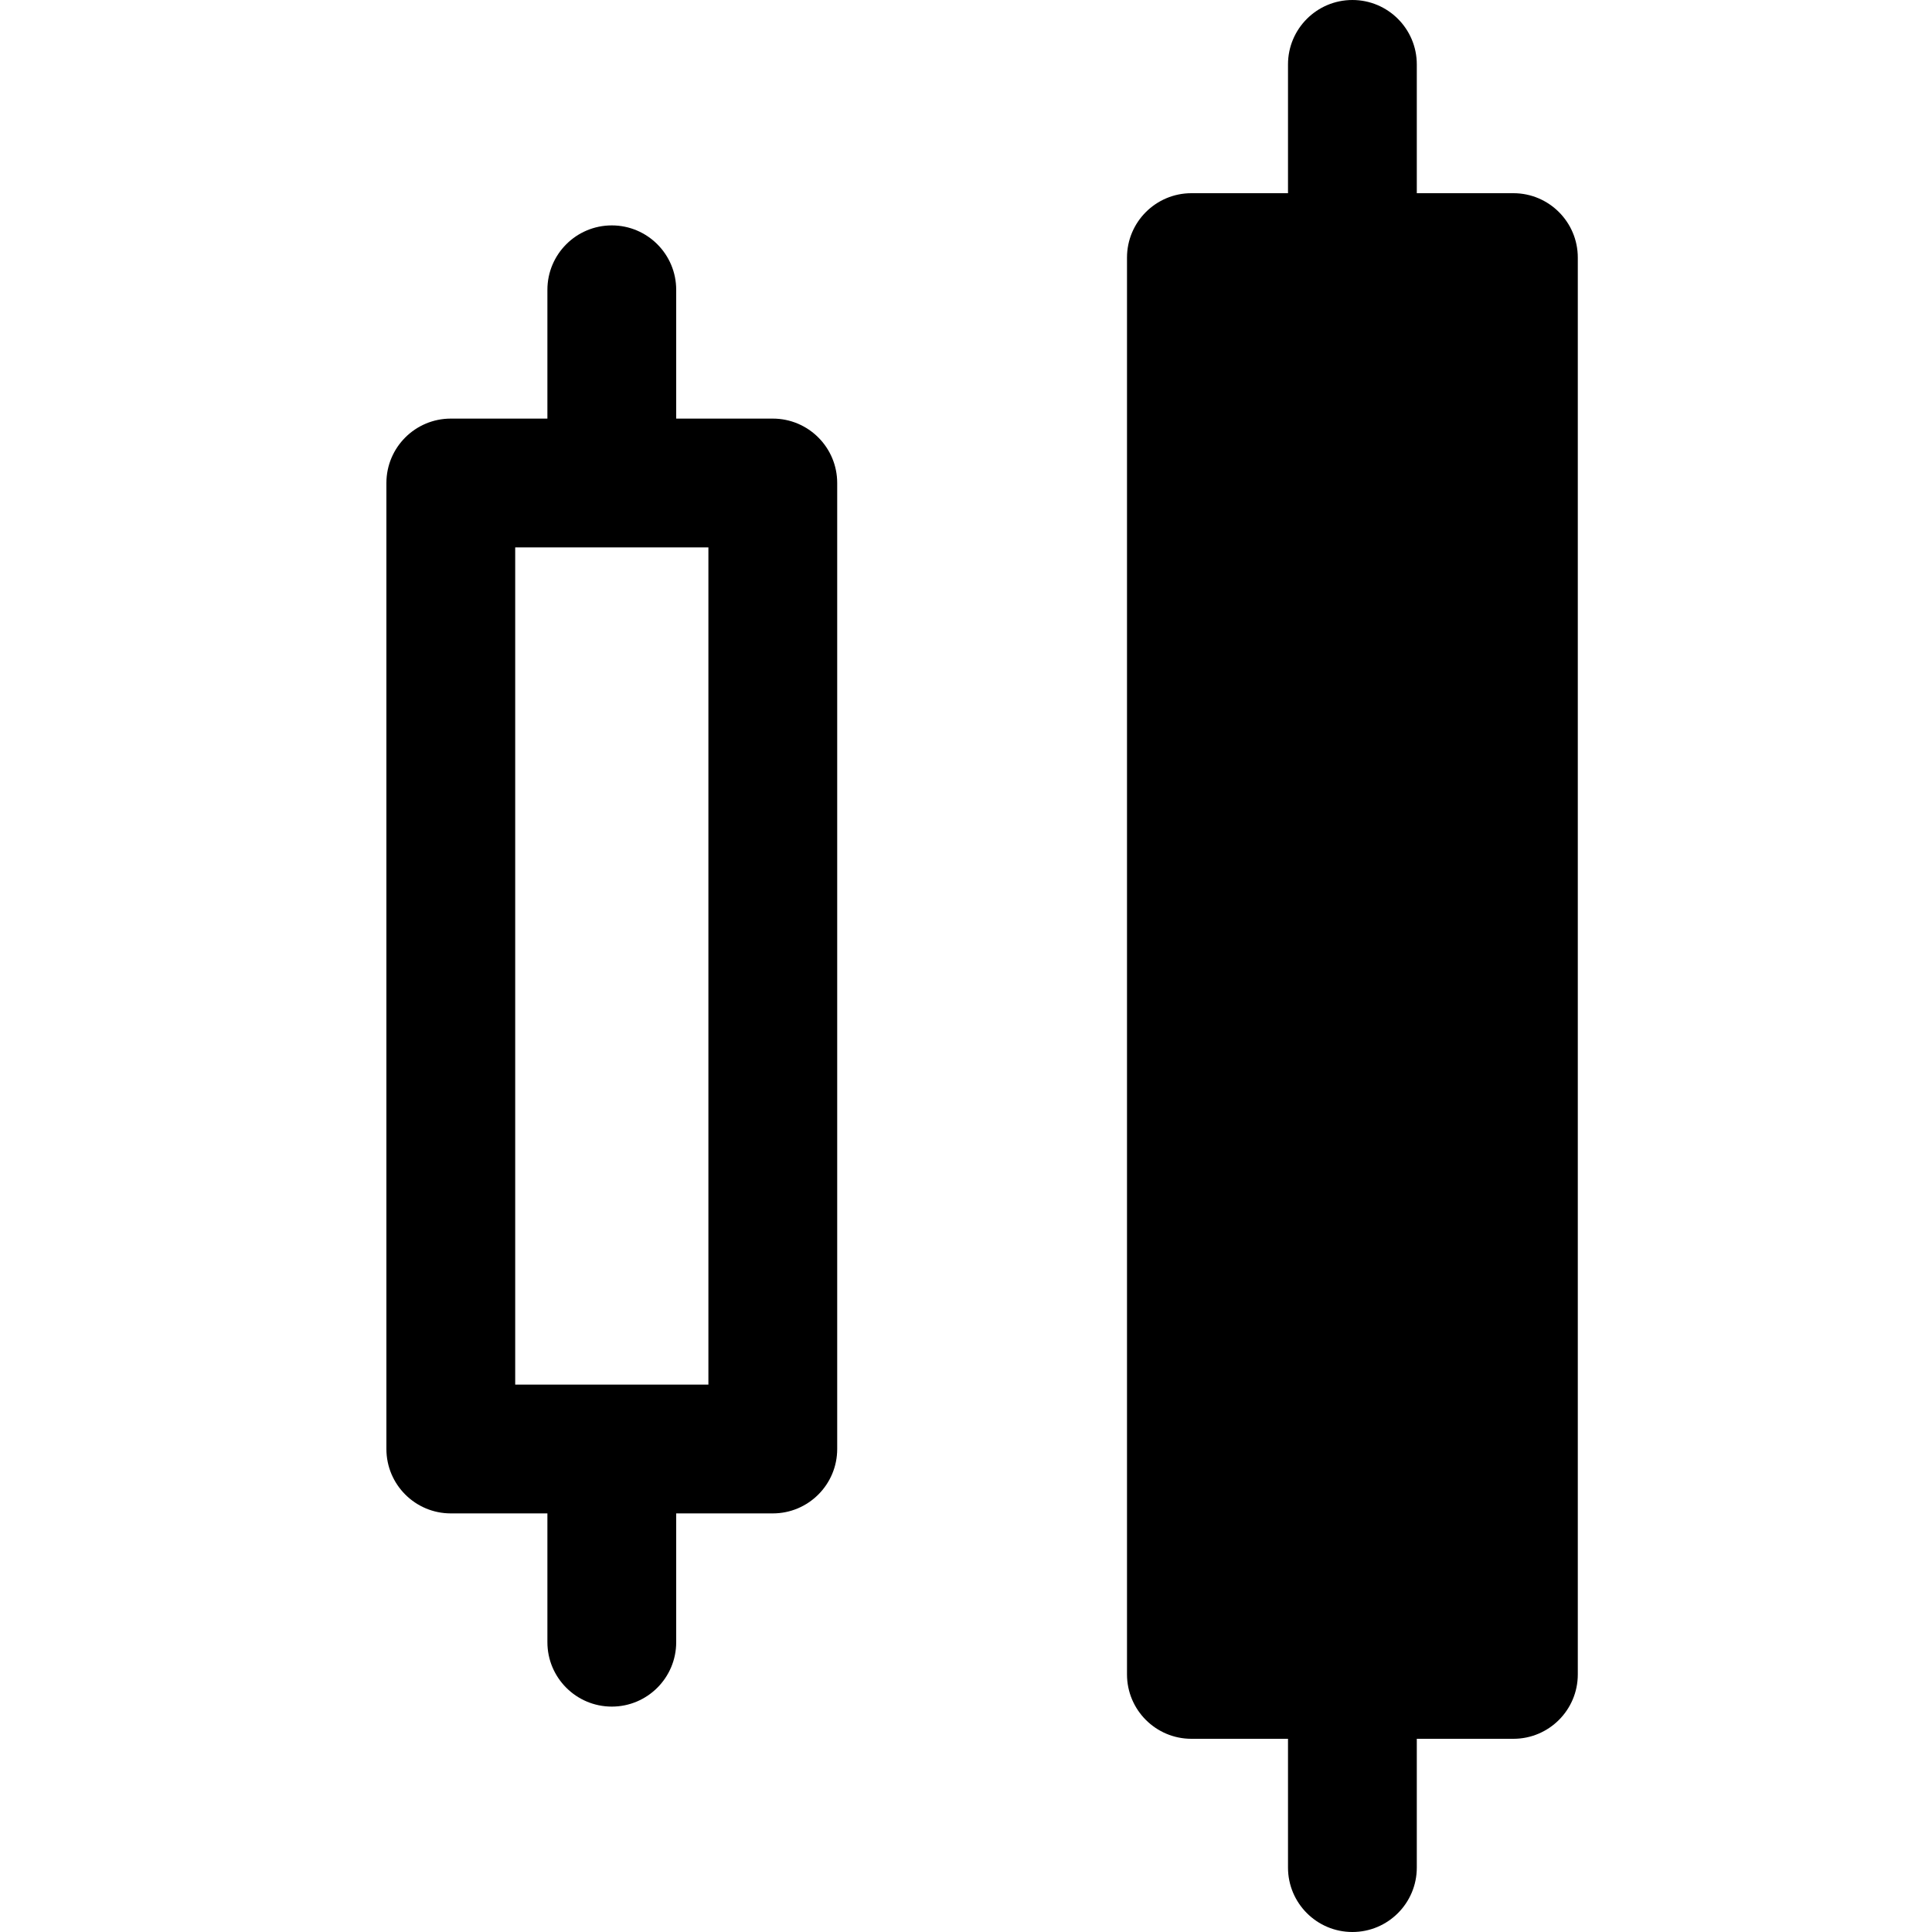 <svg width="30" height="30" viewBox="0 0 30 30" fill="none" xmlns="http://www.w3.org/2000/svg">
<path d="M18.5 3H20V1C20 0.448 20.448 0 21 0C21.552 0 22 0.448 22 1V3H23.5C24.052 3 24.5 3.448 24.5 4V26C24.5 26.552 24.052 27 23.5 27H22V29C22 29.552 21.552 30 21 30C20.448 30 20 29.552 20 29V27H18.5C17.948 27 17.5 26.552 17.5 26V4C17.5 3.448 17.948 3 18.5 3Z" fill="black"/>
<path fill-rule="evenodd" clip-rule="evenodd" d="M8 8.5V21.5H11V8.5H8ZM7 23.5H8.5V25.5C8.5 26.052 8.948 26.5 9.5 26.5C10.052 26.5 10.5 26.052 10.5 25.5V23.5H12C12.552 23.5 13 23.052 13 22.5V7.5C13 6.948 12.552 6.5 12 6.5H10.5V4.5C10.5 3.948 10.052 3.5 9.5 3.5C8.948 3.5 8.5 3.948 8.5 4.5V6.5H7C6.448 6.5 6 6.948 6 7.5V22.5C6 23.052 6.448 23.5 7 23.5Z" fill="black"/>
</svg>
